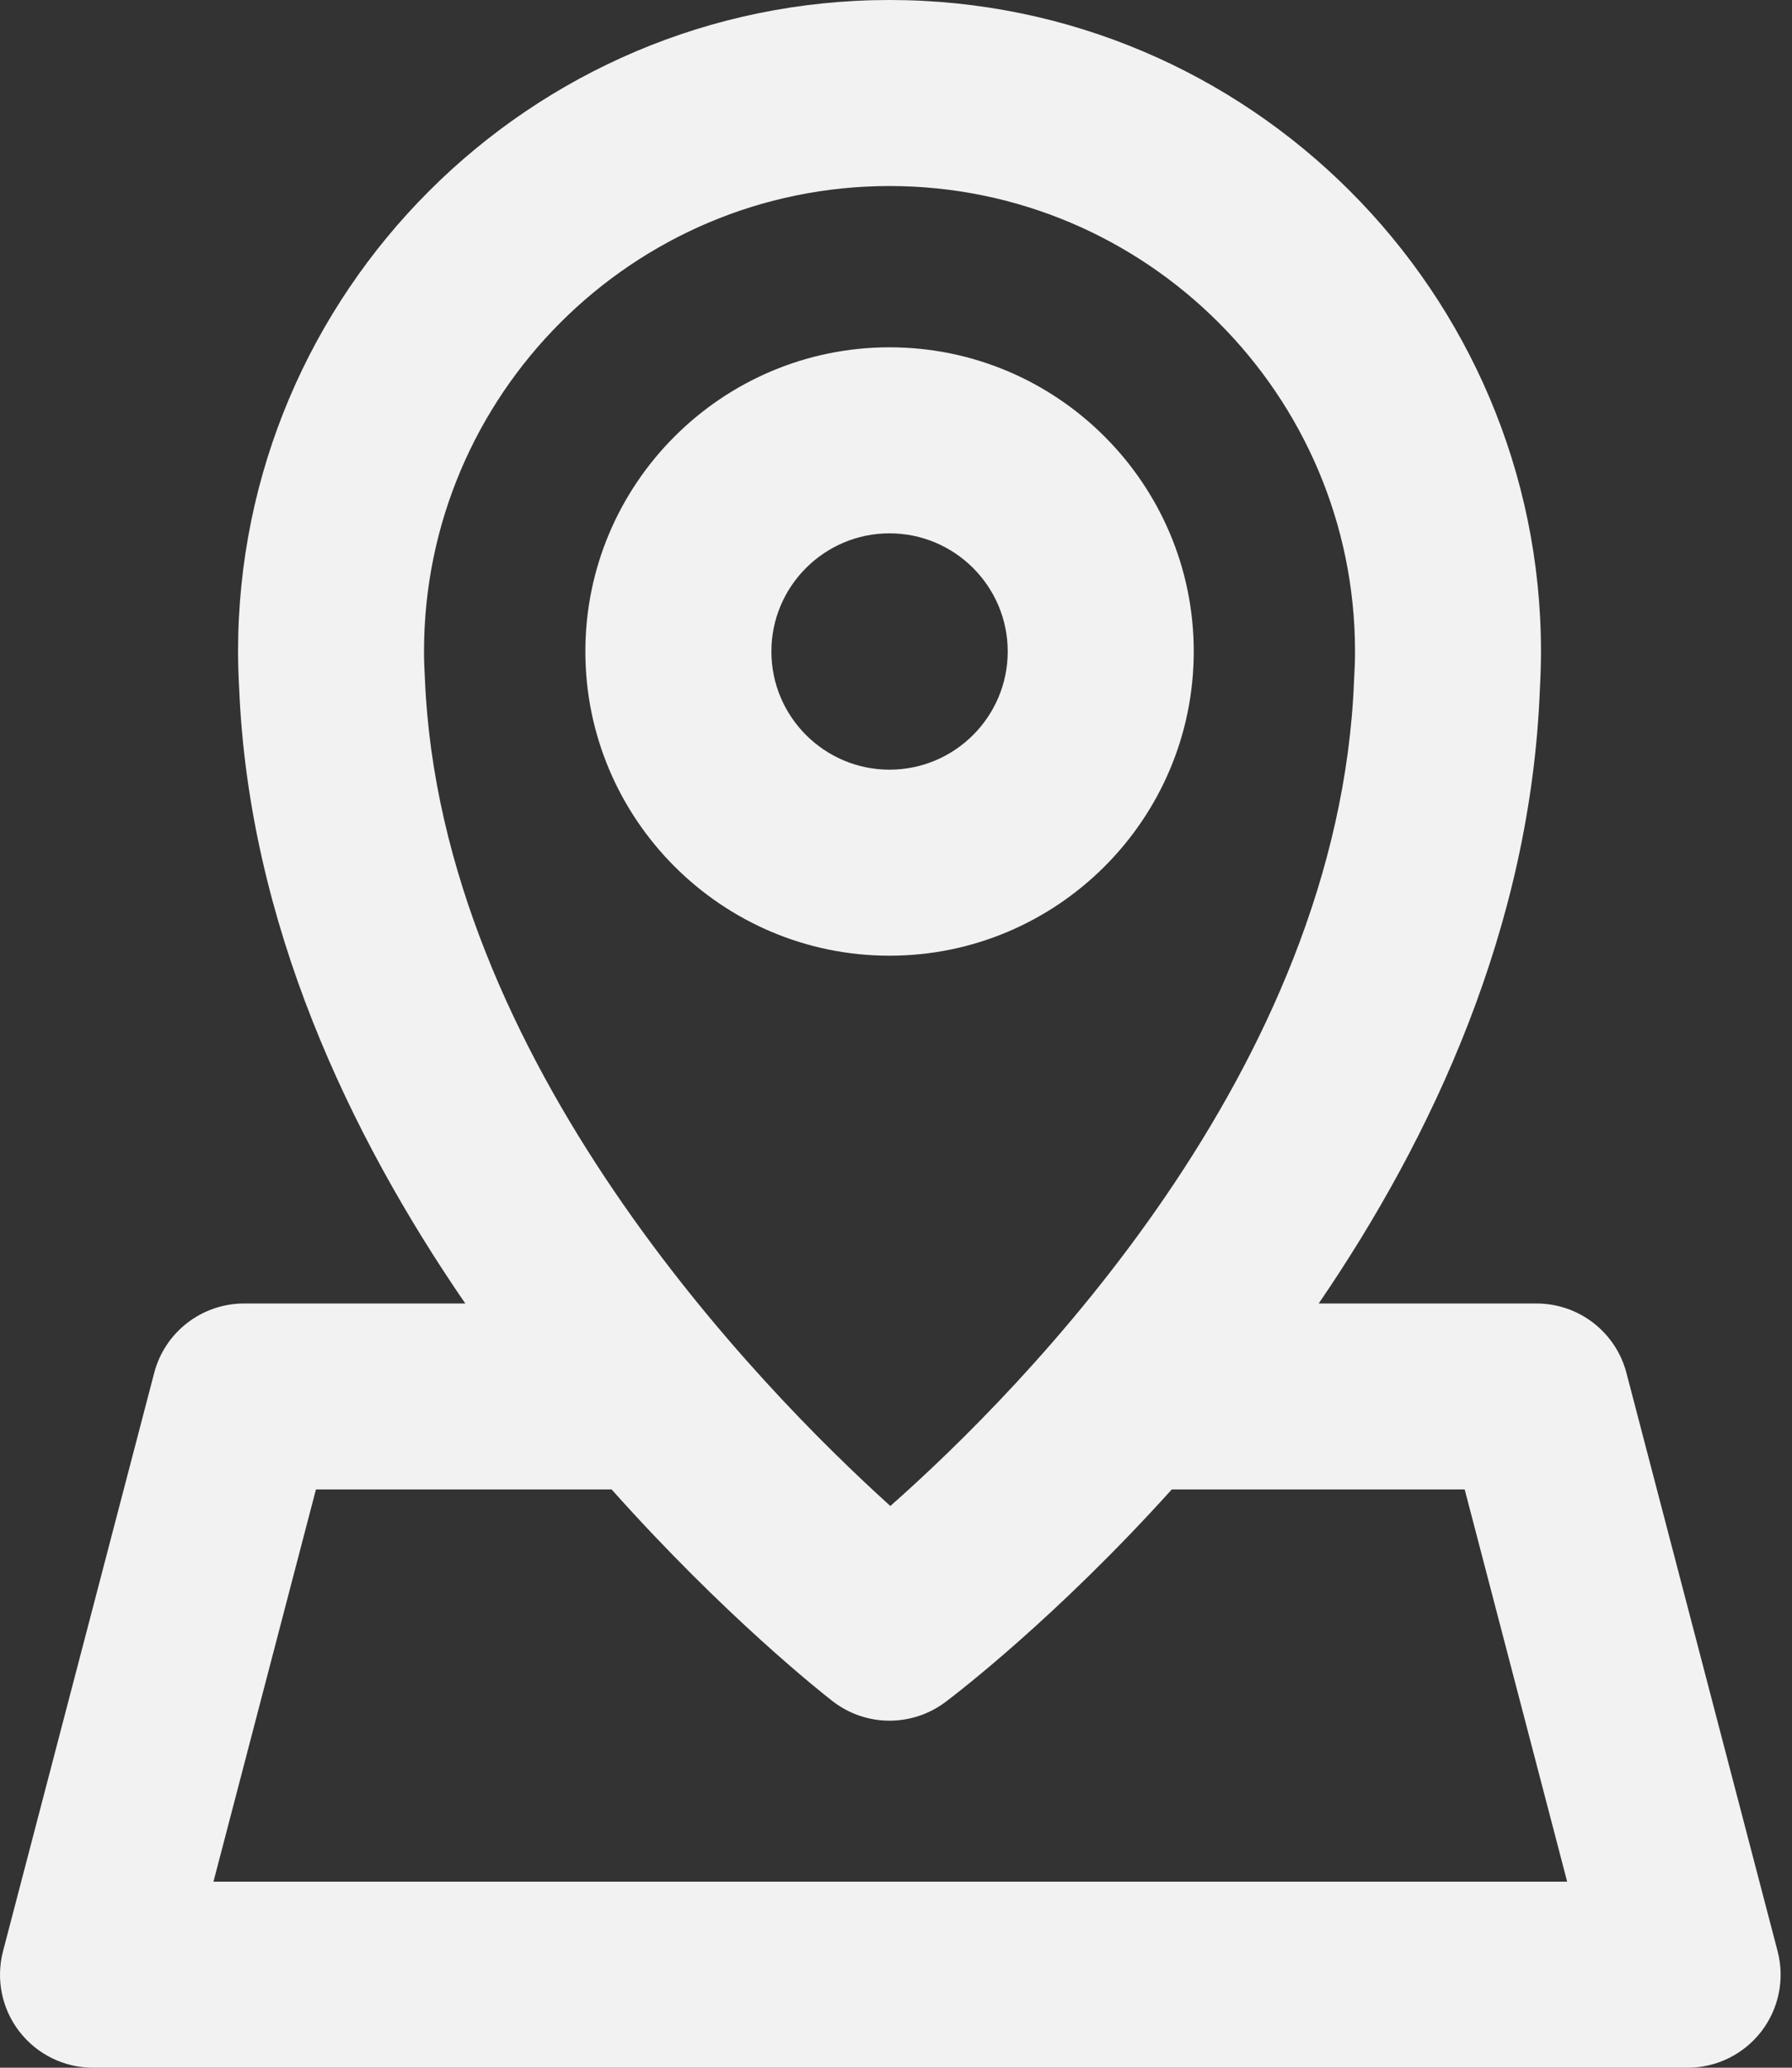 <svg width="26" height="30" viewBox="0 0 26 30" fill="none" xmlns="http://www.w3.org/2000/svg">
<rect x="0" y="0" width="26" height="30" fill="#333333" stroke="none"/>
<path d="M2.237 19.92L0.044 28.309C-0.062 28.714 0.026 29.145 0.281 29.475C0.537 29.806 0.931 30 1.349 30H24.486C24.904 30 25.298 29.806 25.554 29.475C25.809 29.145 25.897 28.714 25.791 28.309L23.598 19.92C23.443 19.326 22.907 18.912 22.293 18.912H19.133C20.786 16.494 22.209 13.443 22.342 9.998C22.352 9.817 22.358 9.635 22.358 9.452C22.358 4.24 18.118 0 12.906 0C7.694 0 3.454 4.24 3.454 9.452C3.454 9.639 3.461 9.824 3.47 9.985C3.611 13.395 5.071 16.466 6.751 18.912H3.542C2.929 18.912 2.392 19.326 2.237 19.92ZM6.165 9.851C6.158 9.719 6.152 9.586 6.152 9.452C6.152 5.728 9.182 2.699 12.906 2.699C16.63 2.699 19.66 5.728 19.66 9.452C19.66 9.584 19.655 9.714 19.646 9.869C19.428 15.526 14.828 20.162 12.918 21.85C11.008 20.124 6.395 15.396 6.165 9.851ZM8.874 21.61C10.521 23.456 11.94 24.574 12.079 24.681C12.322 24.87 12.614 24.965 12.906 24.965C13.19 24.965 13.475 24.875 13.715 24.696C13.856 24.59 15.319 23.476 17.001 21.61H21.251L22.738 27.301H3.097L4.584 21.61H8.874V21.61Z" fill="#F2F2F2"/>
<path d="M17.32 9.452C17.32 7.019 15.34 5.039 12.906 5.039C10.473 5.039 8.493 7.019 8.493 9.452C8.493 11.886 10.473 13.866 12.906 13.866C15.34 13.866 17.32 11.886 17.32 9.452ZM11.192 9.452C11.192 8.507 11.961 7.738 12.906 7.738C13.852 7.738 14.621 8.507 14.621 9.452C14.621 10.398 13.852 11.167 12.906 11.167C11.961 11.167 11.192 10.398 11.192 9.452Z" fill="#F2F2F2"/>
</svg>

